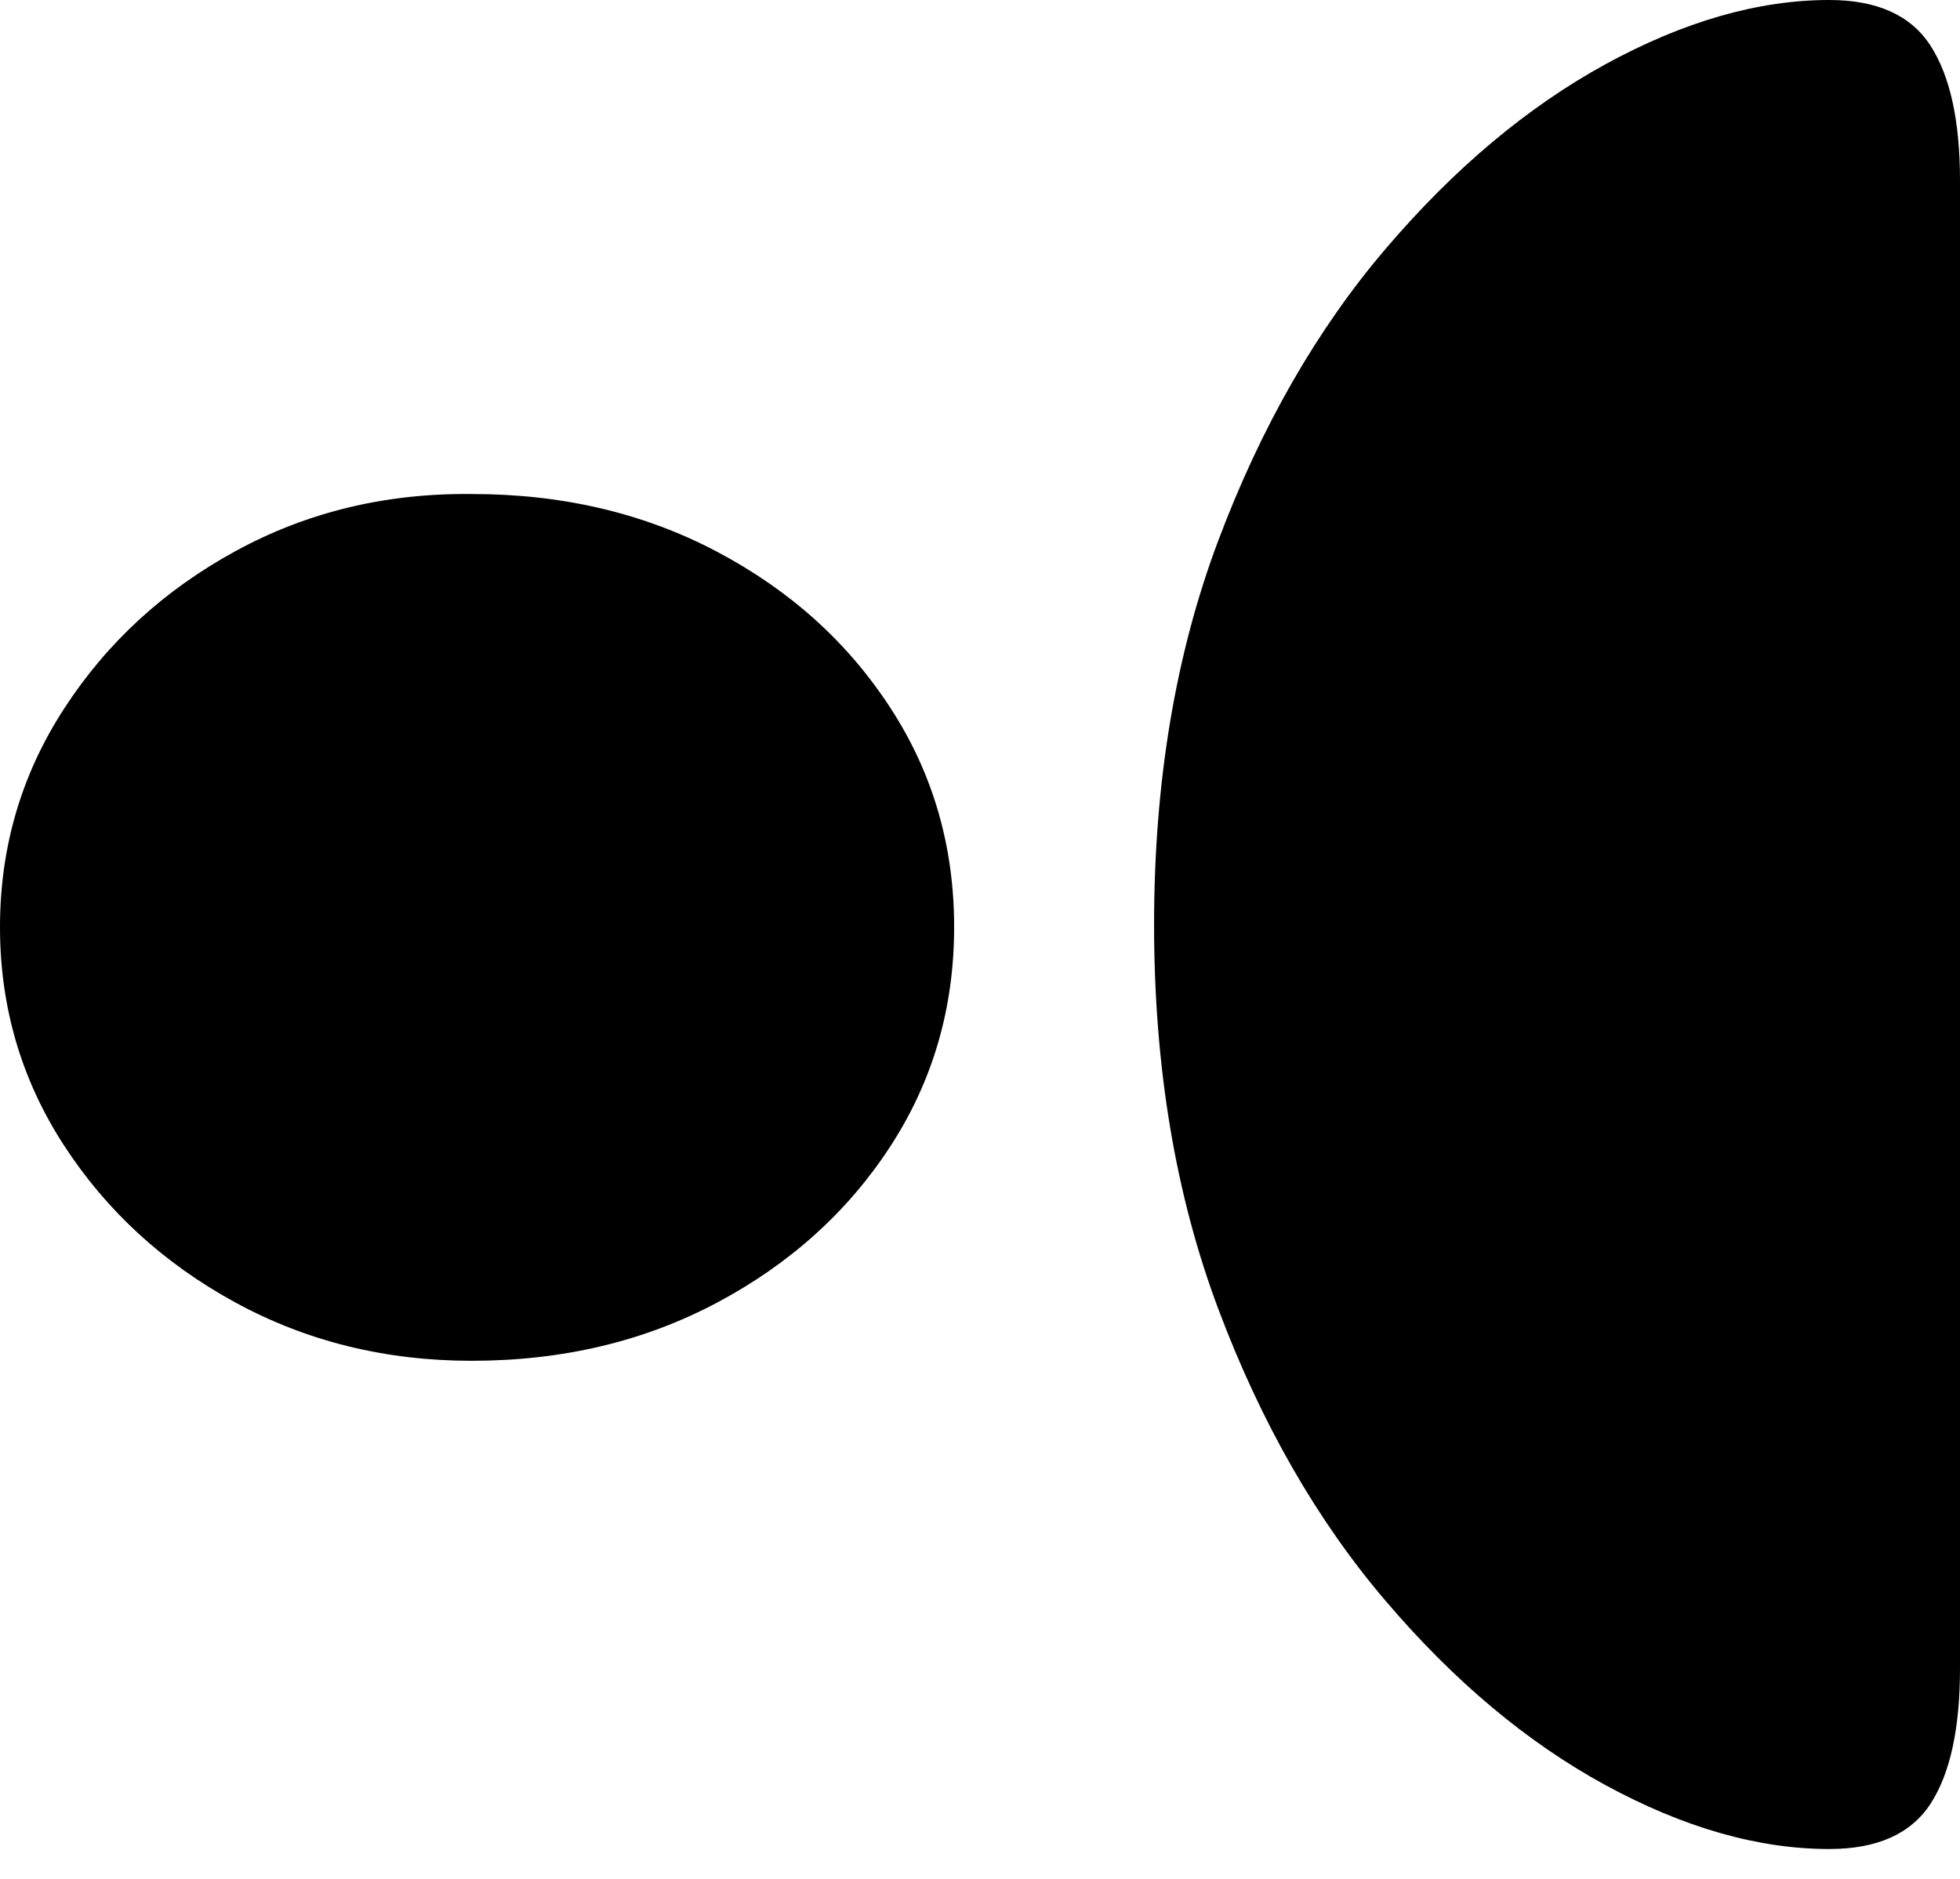 <?xml version="1.0" encoding="UTF-8"?>
<!--Generator: Apple Native CoreSVG 175-->
<!DOCTYPE svg
PUBLIC "-//W3C//DTD SVG 1.1//EN"
       "http://www.w3.org/Graphics/SVG/1.1/DTD/svg11.dtd">
<svg version="1.1" xmlns="http://www.w3.org/2000/svg" xmlns:xlink="http://www.w3.org/1999/xlink" width="17.204" height="16.494">
 <g>
  <rect height="16.494" opacity="0" width="17.204" x="0" y="0"/>
  <path d="M17.204 1.588Q17.204 0.801 16.945 0.401Q16.686 0 16.056 0Q15.123 0 14.092 0.564Q13.061 1.129 12.16 2.187Q11.258 3.246 10.694 4.744Q10.13 6.241 10.13 8.117Q10.13 9.991 10.694 11.492Q11.258 12.993 12.16 14.051Q13.061 15.11 14.092 15.671Q15.123 16.232 16.056 16.232Q16.686 16.232 16.945 15.835Q17.204 15.438 17.204 14.644ZM8.375 8.138Q8.375 7.072 7.814 6.212Q7.254 5.351 6.295 4.844Q5.336 4.337 4.146 4.337Q3.011 4.323 2.069 4.837Q1.127 5.351 0.564 6.219Q0 7.086 0 8.138Q0 9.19 0.561 10.054Q1.122 10.918 2.062 11.432Q3.002 11.946 4.14 11.946Q5.333 11.946 6.293 11.436Q7.254 10.925 7.814 10.065Q8.375 9.204 8.375 8.138Z" fill="#000000"/>
 </g>
</svg>

